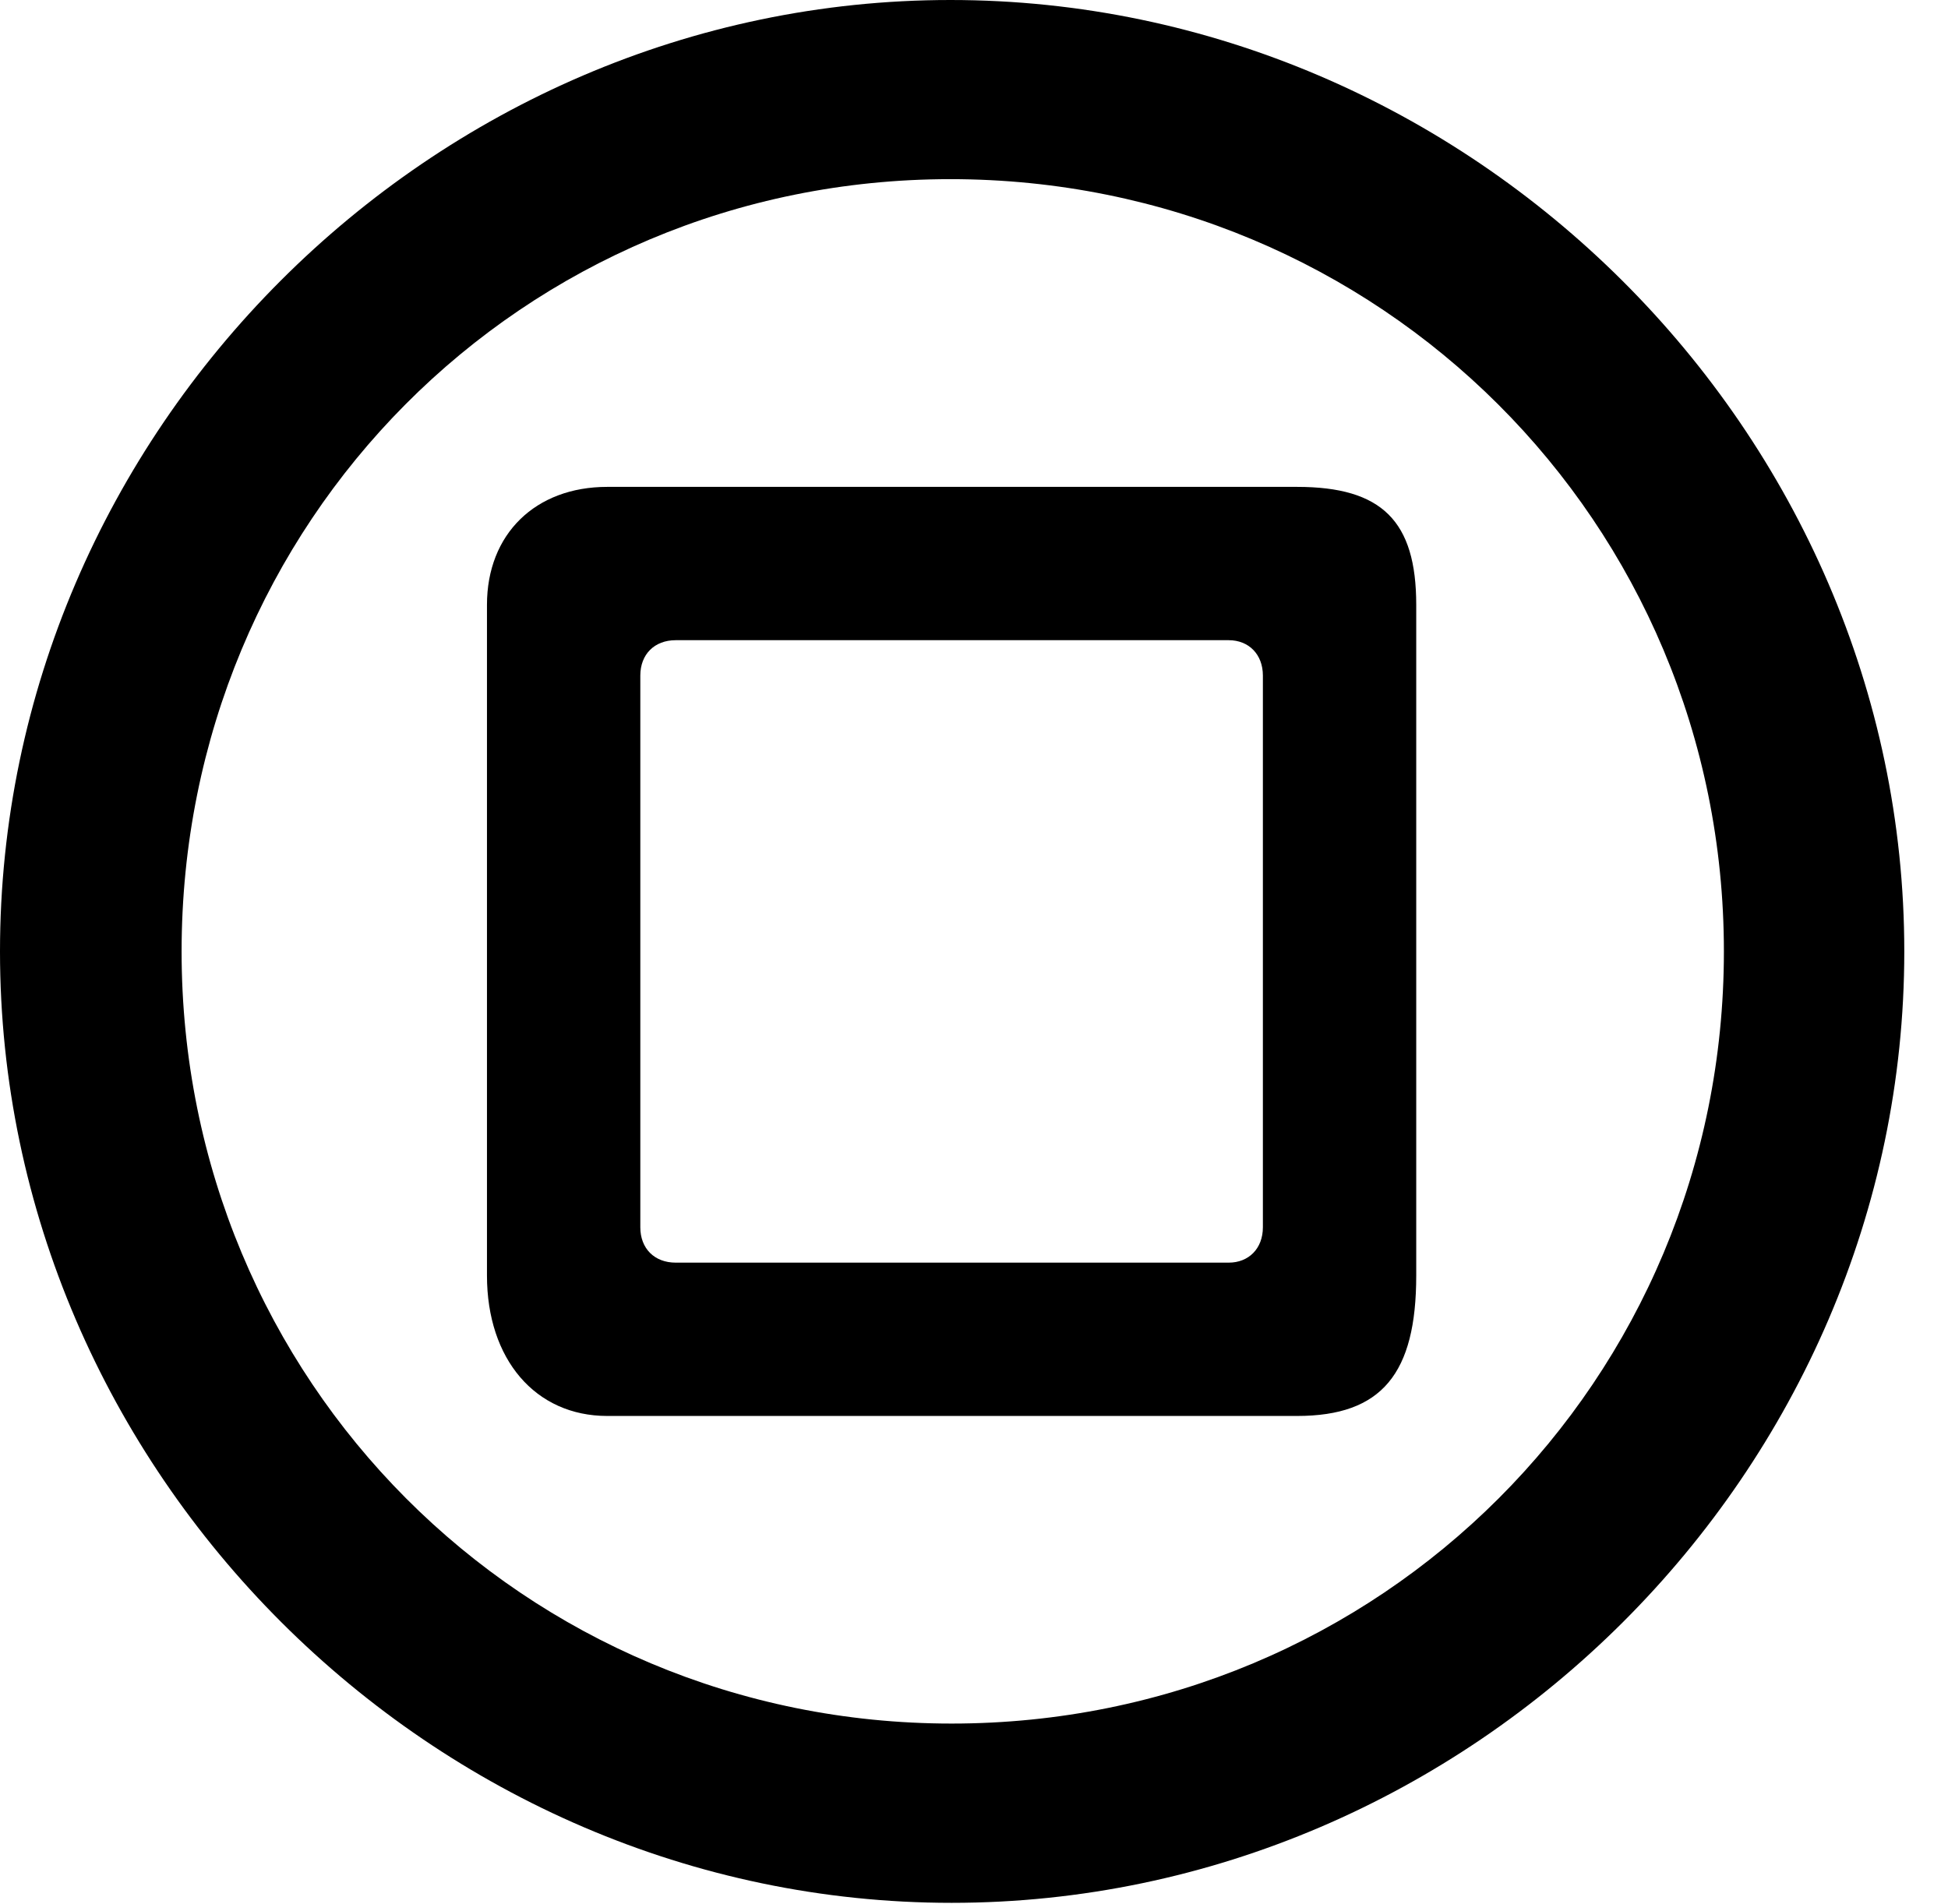 <svg version="1.1" xmlns="http://www.w3.org/2000/svg" xmlns:xlink="http://www.w3.org/1999/xlink" width="16.133" height="15.771" viewBox="0 0 16.133 15.771">
 <g>
  <rect height="15.771" opacity="0" width="16.133" x="0" y="0"/>
  <path d="M7.881 15.762C12.188 15.762 15.771 12.188 15.771 7.881C15.771 3.574 12.178 0 7.871 0C3.574 0 0 3.574 0 7.881C0 12.188 3.584 15.762 7.881 15.762ZM7.881 14.277C4.336 14.277 1.504 11.435 1.504 7.881C1.504 4.326 4.326 1.484 7.871 1.484C11.426 1.484 14.277 4.326 14.277 7.881C14.277 11.435 11.435 14.277 7.881 14.277Z" fill="currentColor"/>
  <path d="M5.029 11.729L10.742 11.729C11.445 11.729 11.729 11.377 11.729 10.566L11.729 5.01C11.729 4.316 11.445 4.033 10.742 4.033L5.029 4.033C4.434 4.033 4.033 4.424 4.033 5.01L4.033 10.566C4.033 11.26 4.434 11.729 5.029 11.729ZM5.596 10.459C5.42 10.459 5.303 10.342 5.303 10.166L5.303 5.596C5.303 5.42 5.42 5.303 5.596 5.303L10.176 5.303C10.342 5.303 10.459 5.42 10.459 5.596L10.459 10.166C10.459 10.342 10.342 10.459 10.176 10.459Z" fill="currentColor"/>
 </g>
</svg>
